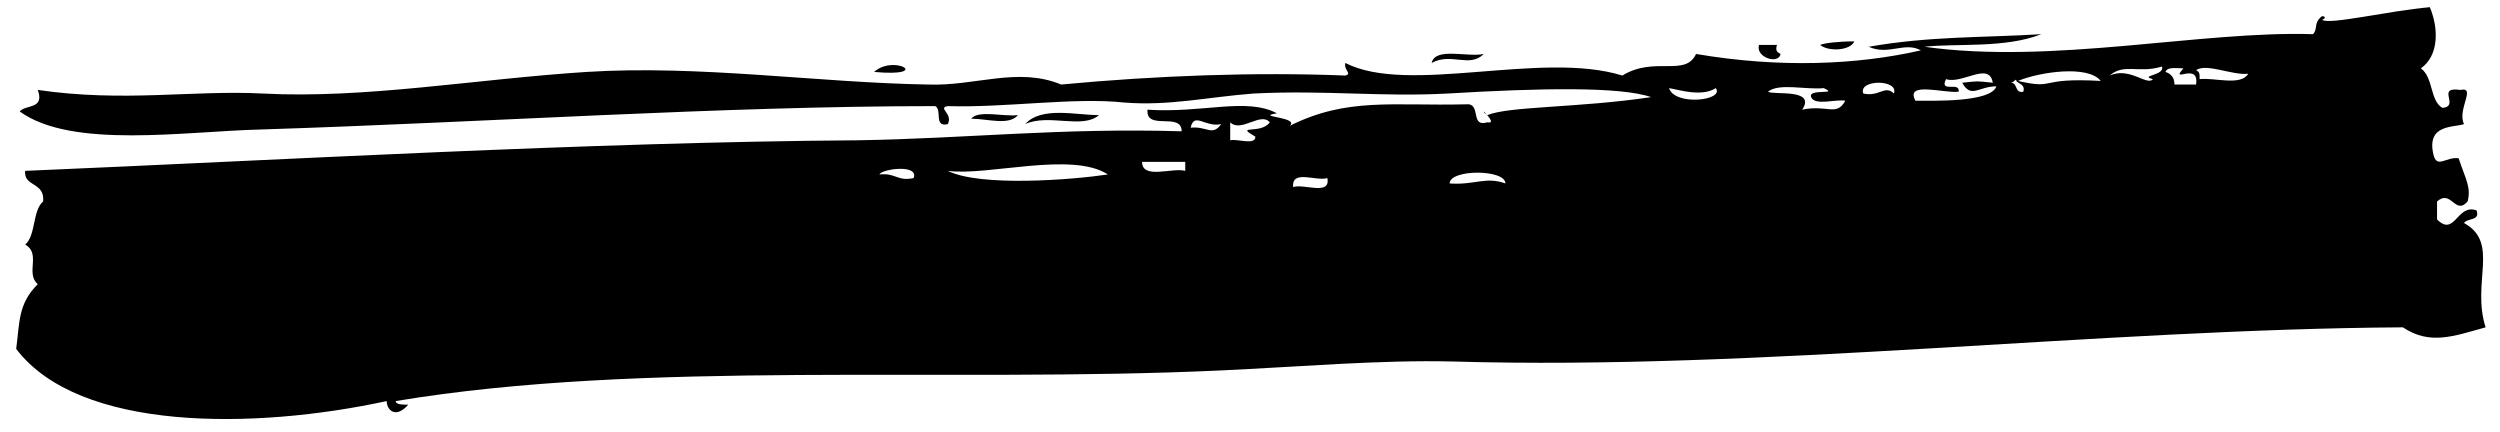 <?xml version="1.0" encoding="utf-8"?>
<!-- Generator: Adobe Illustrator 14.0.0, SVG Export Plug-In  -->
<!DOCTYPE svg PUBLIC "-//W3C//DTD SVG 1.1//EN" "http://www.w3.org/Graphics/SVG/1.1/DTD/svg11.dtd">
<svg version="1.1"
	 xmlns="http://www.w3.org/2000/svg" xmlns:xlink="http://www.w3.org/1999/xlink" xmlns:a="http://ns.adobe.com/AdobeSVGViewerExtensions/3.0/"
	 x="0px" y="0px" width="139px" height="24px" viewBox="20 15.1 139 24" enable-background="new 20 15.1 139 24"
	 xml:fpace="preserve">
<defs>
</defs>
<g id="strokeTL03_1_" display="none">
	<g display="inline">
		<path fill-rule="evenodd" clip-rule="evenodd" d="M455.5,29.3c0.3-1.1,2.8,0.1,3.1-1c-1.4,0.3-4-0.6-4.6,0.5
			C455,28.3,455,29,455.5,29.3z M591.9,29.6c-0.1,0-0.3,0.4,0.2,0.5c3.4,0.5,6.8-0.2,10.1-0.2c1,0.4,4.1,1.2,5.8-0.2
			c-1.1,0.5-2.2,0.2-3.1,0c-1.7-0.3-4.6,0.1-8.4,0c-3.9-0.1-11.2-0.8-11,0.2c-0.7-0.6-3.1-1.3-3.6,0
			C585.5,30.5,588.8,29.5,591.9,29.6z M332.2,30.3c1.2-0.1,1.6-0.1,2.4-1c-0.8,0.2-2.2-0.3-2.6,0.2
			C332.4,29.7,332.5,29.9,332.2,30.3z M452.2,29.8c0.2,0.4,2,0.4,2.2,0C454,29.5,453.1,30,452.2,29.8z M396.5,30.5
			c1.3,0.2,3.6-0.1,5.5,0C401.2,29.3,398.1,30,396.5,30.5z M436.1,30.3C439.5,30.7,437,29.4,436.1,30.3L436.1,30.3z M446.4,30.1
			c0.9,0.1,2.6,0.5,3.1-0.2C448.6,30,447,29.5,446.4,30.1z M484.6,30.1c1.1-0.2,1.7,0.6,2.2-0.2C486.2,29.9,484,29.6,484.6,30.1z
			 M512.2,30.3c4.2,0.1,1.6-0.3,0.5-0.5C512.7,30.1,512.2,30,512.2,30.3z M382.1,30.5c0.9,0.6,1.6-0.3,2.2,0.2
			C384.2,29.7,382.7,30.3,382.1,30.5z M388.8,30.1c-0.9,0.4-2.6,0-3.4,0.5C386.1,30.8,388.9,31.3,388.8,30.1z M406.8,30.5
			c1.8-0.2,4.2,0.3,5.5-0.2C410.9,29.8,408,29.9,406.8,30.5z M415.5,30.3c-0.2,0.4,3.1,0.4,3.4-0.2
			C417.3,30.2,416.6,29.9,415.5,30.3z M618.5,30.1c-1.1,0-2.4-0.1-2.9,0.5C616.8,30.5,618,31.1,618.5,30.1z M627.9,30.7
			c-1.1,0.2-2-0.8-2.2,0.1c-1.9-0.8-5.1-1.1-7-0.2C620.5,30.5,624.7,31.6,627.9,30.7z M285.4,30.3c-1,0.5-1.8-0.3-2.6,0.5
			C283.5,30.5,285.4,31.3,285.4,30.3z M630.5,31.3c-0.1-0.9-1.6-0.9-1.7,0C629.6,30.9,629.5,31.3,630.5,31.3z M637.9,31.5
			c-0.1,0-0.3,0-0.2-0.2c-0.2,0-0.3-0.2-0.5-0.2c0.3,0.5-5.2-1-4.8,0.5C633.4,30.9,636.1,32.4,637.9,31.5z M653.3,32
			c-5.6-0.2-10-0.9-15.6-0.7c3.6,1.2,7.6,0.7,11.3,1C650.4,32.3,652.2,33.2,653.3,32z M266.9,32.5c1,0.2,2.4-0.3,1.7-1
			c-0.5,0.9-1.3,0.1-2.2,0C266.1,32.3,267.2,31.7,266.9,32.5z M368.4,42.8c-1,0.4-1.3,0.4-2.2,0.5c-0.6,0.1,0.3,0.6,0.5,0.7
			C367.8,42.3,368.3,44.8,368.4,42.8z M355.2,31.9c-0.1-0.1-0.4-0.1-0.7-0.1C354.7,31.8,354.9,31.8,355.2,31.9z M700.3,50.2
			c-0.5-0.8-0.5,0.7-0.7,0c0.5-1.9,1-3.3,0.7-5.5c0.6-0.1,0.8-0.6,1.4-0.7c-0.9-1.6-0.4-2.9-1.9-4.3c1.1-0.8-0.7-1.4,0.2-2.6
			c-1-0.2-1.9-0.5-2.6-1c1.1,0.2,1.3-0.4,1.4-1.2c-1.3-0.8-2.6,0.1-4.1,0.2c-4.4,0.3-12.5-1.5-19.2-1.9c-3.8-0.2-7.4-0.1-10.6-0.2
			c-3.1-0.2-8.7-2.1-12-0.2c15.7,0.5,27.5,1.4,41.8,3.6c-0.6,0.4-0.3,0.4,0,1c-26.9-1.9-59.2-4.3-88.6-4.8c0.7,0,1.5,0.2,1,0.7
			c-1,0.3-1.1,0.2-1.2-1c-3.5-0.2-4.4,0.2-7.4-0.2c-0.1,1,1.4,0.4,1.2,1.4c-0.7-0.2-2.1,0.3-2.4-0.2c0.8-0.4,1.3,0.3,1.9-0.2
			c-0.4-0.3-1.2,0.2-1.7-0.5c0.4,0.1,0.6-0.3,0.2-0.5c-4.8-0.1-10.4,0.2-14.9-0.2c-0.3,0.2-0.1,0.9-0.7,0.7c0.2-0.8-3.5-0.8-3.8,0
			c-0.4-0.1,0-0.3,0-0.7c-0.9,0.5-1.5-0.1-2.6,0c0,0.4-0.5,1.3-1.9,1c-0.5-1.6-4.7-0.9-6.2-0.7c0.8,0,2,0.8,1.7,1.2
			c-0.8-0.4-2.2,0.3-3.1-0.2c0.5-0.1,0.5-0.4,0.2-0.7c0.3,0.2,1.1,0.9,1.4,0.2c-0.5-0.3-1,0.1-0.5-0.7c-11.1,0.4-16.8-0.9-24.5,0.5
			c-0.8-1.1-5.4-0.7-7.3-0.5c0.5,0,1,0.4,0.5,0.5c-1.3,0-2.1-1-3.4-1.2c-1.4-0.2-3.1,1.2-4.8,0c0.1,1.3-2.1,0.1-1.9,1.4
			c1,0.3,1.9-0.7,2.2,0.2h-2.9c0.5-0.6,0.5-0.6,0-1.2c-3.5,0-4.8-1.2-7.2,0.5c1-1.6-5,0.1-3.1-1.2c-4.3,1.2-6.8-0.6-10.3,0.5
			c-1.5-0.7-5.5,0.4-7.4-0.2c-0.7,0.6-2.3-0.4-3.6,0c0.3,0,0.6,0.1,0.2,0.2c-4.2-0.3-6.9,0.5-10.1-0.7c-2.2,1.5-4.8,0.1-6.5,0.5
			c0-0.3,0.4-0.2,0.5-0.5c-1.2,0.4-1.8-0.1-2.4,0.7c-0.6,0-0.3-1-1.2-0.7c-2.6,0.8-6.6,0.7-9.6,0.2c0.3,0,0.7,0,0.7-0.2
			c-0.6,0.1-1.7-0.3-1.9,0.2c0.4,0,0.9-0.1,1,0.2c-1.8,1-2.4-1.1-4.1,0c0.8-0.7-1.2-0.6-1.7-0.5c-3.5,0.9-7.5,0.6-10.1,0.5
			c0-0.4,0.7-0.1,0.7-0.5c-3.1-0.2-4,0.7-6,0.7c-0.1-0.3,0.9-0.6,0.2-0.7c-0.1,0.5-0.6,0.5-1,0.7c0.6-1.1-0.8-0.6-0.5,0
			c-0.6-0.1-0.8-0.6-1.4-0.7c-0.2,1.4-1,0.3-1.7,0.2c-1.2,1.5-7.3-0.5-6,0.5c-2.4,0.2-3.6,0-4.6-0.2c1,0.7-3.2,0.6-3.6-0.2
			c0.1,0.5-0.1,0.9-0.5,1c-2.3-0.6-3.8-0.6-5.8-0.2c0-0.3,0.4-0.2,0.5-0.5c-1,0.6-2.9-0.1-4.3,0.2c0.4,0,0.6,0.2,0.7,0.5
			c-3-1.4-5.8,0.6-9.1-0.5c-4.6,0.9-12.5,0.3-18.2,0.5c-0.7,0,0.6-0.7-0.5-0.5c-0.5,0.1-1.6-0.3-1.7,0.2c0.5,0.2,1.9-0.4,1.7,0.5
			c-0.7-0.9-3.6,0.7-2.6-0.7c-4.6,1.3-10,0.3-12.7,0.7c0-0.3,0.3-0.3,0.2-0.7c-1,1-4.6-0.1-3.8,0.7c-2.4-0.7-4.7,0.8-6-0.5
			c-3.8,0.2-5.5,0.7-7.5,0.4c0,0,0.1,0.1,0.1,0.1c-2.9,0.1-4.3-0.2-6.2,0.2c0-0.3,0.4-0.5,0-0.7c-1.9,0.9-6.1,0-6.7,0
			c-1.4-0.1-4,1.3-6.7,0c-1,0.1-0.1,0.7-1,0.7c-1.1,0.3-0.6-1-1.7-0.7c-3.6,0.9-10.3,0.4-16.5,0.2c0.2,0,0.4,0.1,0.1,0.2
			c-4.3-0.4-10.5,0.4-14.4-0.4c0.2,0.1,0.3,0.2,0.2,0.4c-2.8-0.2-6.9-0.4-9.6,0.2c0.5,0.4-0.3,0.7-0.2,1c-0.7-0.2,0.1-1,0-1.4
			c-2.9-0.2-7.4,0.7-9.4-0.5c-2.6,1.2-8.8,0.1-13,0.5c0.4,0.9-0.6,0.5-0.7,1c1,0.2,2.6-0.3,3.1,0.2c-2.5,0.2-3.7,0.1-6,0
			c-0.8-1.8-3.4-1-4.3-2.2c1.9-0.2,5.2-0.2,5.5-1.2c-1.5-0.6-5.1,0.1-7-0.7c0.6-0.1,2.9,0.2,2.4-0.2c-5.2-0.4-13.2-1.3-17.5,0
			c0.6,0.2,2.1-0.5,1.9,0.5c-2.2-0.1-5.6,0.7-7.7,0.2c-0.7,0,0.6,0.7-0.5,0.5c-1.3-0.1-2.4,0-3.4,0.2c-1.5-0.2-3.1,0.3-0.7,0.2
			c3.5,0.3,8.3-0.6,11,0.5h-9.1c-0.4,0.1,0.1,0.4-0.2,0.5c-9.5-0.2-18.8,0.4-26.4,0c-3.7,0.4-13.9-0.6-18.2,0
			c-0.7-0.4-0.7-0.2-1.4-0.5c-6.2,0.6-14.7,0.5-22.6,1c-6.1,0.4-12.5,0-18.7,0.2c-42,1.7-88.9,3.2-133.9,5.3
			C10.8,37.5,5.7,37.3,1,38.5c-0.1,0.2,0,0.5-0.2,0.5c0.5,2.5-0.1,3.3,0.7,5c-0.7,0.7-0.7,1.3-1.4,1.7c-0.2,1.1,1.4,2.8,0.7,4.3
			c0.3,0.6,1,0.9,1.2,1.7c9.4,1.6,18.9-0.5,28.6-0.5c13.3,0,26.8-1.1,40.3-1.7c12-0.5,24.1-1.4,36-1.2c14.7,0.2,30.7-1.4,45.1-1.9
			c1.5-0.1,3.5-0.2,5.3-0.2c0.4,0,0.8,0.5,1.2,0.5c1.1-0.1,1.9-0.6,2.9-0.5c5.7,0.5,13.6-0.8,21.1-0.5c5.3,0.2,11.1,0,16.3,0
			c4.4,0,8.2,0.6,12,0.5c8.3-0.2,17.6-0.2,26.6-0.2c6.6,0,13.4-0.3,19.7,0c8.7,0.4,17,0.4,25,0.5c4.3,0.1,7.6,0.1,10.8,0.2
			c0.5-0.1,0.7-0.6,1.4-0.5c-0.1,0.3-0.4,0.5,0.2,0.5c24.4-0.2,39.8,0.4,57.4-0.2c1.9,1.1,4.5-0.4,7.2,0c0,0.2-0.2,0.3-0.2,0.5
			c6.2-0.1,16.9-0.6,24.2-0.2c0.6,0.1,0.3-0.7,0.7-0.7c0.6,0.4-0.5,0.8,0.5,0.7c2,0,5.3-0.1,6.2,0c3.2,0.4,7.6-0.5,9.8-0.7
			c0.5-0.1,0.6,0.3,1,0.7c1-1.6,1.7-0.2,2.2,0c0.1,0,3.5,0.1,5.3-0.2c0.5-0.1,1.1-0.7,1.7-0.7c1.9,0,3.4,1.6,5,0.2
			c0.3,0.5,0,0.2,0.5,0.5c13-0.1,26.8-0.7,41.8-0.7c17.9,0,30.9,1,47.8-0.2c-0.1,0.6,3,0.7,4.6,0.5c3.1-0.5,11.5,1.5,15.4-0.2
			c0.9,1.5,3.1,0.1,4.8,0.7c0.4,0,0.1-0.7,0.5-0.7c-0.2,1.1,0.4,0.3,0.5,0.7c4.8-0.1,11,0.2,15.6-0.2c-0.1,0-0.2,0.1-0.2,0.2
			c12.4,0.3,25.8,0.4,37.7-0.2c5.1,1.5,11.5,0.5,16.8,0.5c5.9,0,13,1.4,19,0.5c25,2.9,53.7,1.8,77.5,6.5c0.8,0.1,0.6-0.6,1.2-0.7
			c0.2,0.4,0.8,0.5,1.4,0.5C700.9,52.2,700,51.1,700.3,50.2z M156.7,32.9c-0.4,0.8-1.3,0.1-2.2,0.5
			C154.5,32.4,156.1,33.1,156.7,32.9z M140.4,33.4c0.7-0.3,1.2,0.7,1.4,0C143,33.9,140,34.4,140.4,33.4z M147.6,33.7
			c0.1-0.3,0.5-0.2,0.5-0.5h2.2C149.7,33.6,148.3,33.3,147.6,33.7z M150.7,33.4c-0.6-0.4,1.6-0.1,1.9-0.5
			C152.8,33.9,151.3,33.2,150.7,33.4z M156,37.3c-0.9,0-2.3,0-3.1,0C153,36.5,160.1,37,156,37.3z M159.4,44c-0.4-0.1-0.6-0.4-1-0.5
			c0.1-0.3,0.5-0.2,0.5-0.5c0.2,0.1,0.4,0.3,0.7,0.2C159.5,43.4,159.4,43.6,159.4,44z M157.5,32.7c0.4,0.5,2.2-0.2,2.2,0.7
			C159,33.1,157.5,33.6,157.5,32.7z M161.5,33.2c0.6-0.7,2.8,0.2,3.4-0.5c0.5,0.1,1.4-0.3,1.2,0.5C165.1,33,163.2,33.3,161.5,33.2z
			 M163.7,37c0.3-0.5,1.7-0.1,2.4-0.2C165.8,37.3,164.4,36.9,163.7,37z M164.9,40.4c0.5-0.3,1,0,1.9-0.2
			C166.8,40.9,165.3,40.7,164.9,40.4z M174.3,43.5c-0.3-0.1-0.2-0.5-0.5-0.5c0.4-1.1,1.3,0.2,2.2,0
			C175.7,43.9,174.8,42.8,174.3,43.5z M175.7,32.5c0.6-0.5,2-0.2,2.6,0C178.1,32.9,175.2,32.8,175.7,32.5z M179.1,32.2
			c1.1,0.1,1.2,0.2,2.2,0C181.4,33,178.9,33,179.1,32.2z M183.1,36.3h1.7c-1.5,0.4-3.4,0.6-5,0.2C180.4,36,182.1,36.4,183.1,36.3z
			 M181.7,40.1c0.5-0.2,2.3-1.1,2.4,0H181.7z M184.6,43.7c-0.8-0.6-1.2-0.3-1.7-1.2C184.1,42.1,185.1,42.7,184.6,43.7z M184.8,43
			v-0.7c1.2,0.3,1.8,0,3.4,0.2C187.4,43.5,185.6,42.8,184.8,43z M186,39.9c0.3-0.5,1.7-0.1,2.4-0.2C187.9,40.2,186.8,40.2,186,39.9z
			 M187.5,36.5c-0.7-0.9,1.3,0.2,1.7-0.5C190,37.1,187.4,36.1,187.5,36.5z M192.7,36.1c0.8-0.1,1.3,0.1,1.9,0.2
			C194.5,36.6,192.5,36.9,192.7,36.1z M193.2,42.5c0.6-0.5,1.1,0.2,1.9-0.2C194.8,43.8,193.9,43.3,193.2,42.5z M251.1,36.8
			c-0.8-0.4-1.5,0-2.9-0.2C248.6,36.2,251.1,35.9,251.1,36.8z M248.9,39.9c0.1-0.4-0.2-0.5-0.5-0.5c0.6-0.4,0.9,0,1.9-0.2
			c-0.6,0.5-1.9,1.3-2.9,0.7C247.8,39.2,248.3,40.2,248.9,39.9z M216.3,32.5c-0.2,0.4-0.8,0.5-1.4,0.5
			C214.6,32.1,215.8,32.6,216.3,32.5z M214.6,32.9c-0.9,0.2-1.1-0.3-1.9-0.2C212.8,32.4,214.8,32.1,214.6,32.9z M198,36.5
			c0.7-0.9,1.6-0.1,2.9-0.2C200.4,36.8,198.9,36.4,198,36.5z M204.5,38c1.3-0.8,2.4-0.6,3.4-0.2C207.2,38.3,205.5,37.8,204.5,38z
			 M202.6,36.8c1.7-1.3,3-0.4,5.8-0.7C206.9,37.4,204.1,36.4,202.6,36.8z M198.7,32.7c3.9-1.1,7.7,0.1,11.3-0.2
			C206.4,33,202.3,32.6,198.7,32.7z M210.3,43.3c0.3-0.3,0.2-0.5-0.2-0.5c0.6-1,2.5,0.2,3.8,0C213.3,43.6,211.5,43.1,210.3,43.3z
			 M213.9,40.1c0.2-0.4,2.2-0.4,2.9-0.2C216.3,40.4,214.7,40,213.9,40.1z M212.9,36.5c1.9-0.5,4-0.2,5.8,0
			C216.3,36.8,215.6,36.8,212.9,36.5z M217.5,32.2c0.4,0.4,1.4,0.2,2.2,0.2C219.4,33,217.3,33.4,217.5,32.2z M219.9,32.7
			c0-0.6,0.8-0.5,1.4-0.5C221.5,33.1,220.4,32.5,219.9,32.7z M221.5,43c0.1-0.3,0.5-0.2,0.5-0.5c1-0.1,1,0.8,2.2,0.5
			C223.3,44.2,222.6,42.8,221.5,43z M221.8,39.9c0-0.9,1.5-0.3,1.9-0.7C223.7,39.9,222.4,40.5,221.8,39.9z M220.8,36.5
			c-1.1-0.6,3,0.2,3.4-0.5c0.6-0.1,0.9,0,1.2,0.2C224.3,36.8,222.3,36.4,220.8,36.5z M227.5,43.3c-1.1-0.3-1.5,0.4-1.7-0.7
			c0.7,0.3,1.2,0.3,1.9,0C227.7,42.7,227.5,42.9,227.5,43.3z M233.8,44.9c-0.7-0.2,0.2-0.5,0-1c0.6,0.2,0.5,0.1,1.4,0.2
			C235.3,45,233.9,44.3,233.8,44.9z M230.4,42.8c2.8-0.1,5.9-0.7,8.4,0.2C236.4,43.4,232.9,43.8,230.4,42.8z M241.2,36.1
			c0,0.2,0.3,0.2,0.5,0.2C241,36.6,236.6,36.5,241.2,36.1z M247.9,43.5c-0.2,1.1,0.6-0.3,0.7,0.5c0,1.3-0.9,0.2-1.9,0.5
			c-0.1-0.5,0.3-0.5,0.7-0.5c0-0.2-0.2-0.2-0.2-0.5c-0.4,0-1.2-0.2-1.9-0.5c3.7-0.7,6.5,0.4,10.1-0.2
			C254.9,44,250.7,43.3,247.9,43.5z M255.1,44.7c0.7-0.5,1.3-0.4,2.2-0.2C257,45,255.8,44.5,255.1,44.7z M255.6,43.5
			c0.4-0.6,2.6-1.1,2.6,0C257.8,43.8,256.7,43.3,255.6,43.5z M266.4,43c0.6,0,0.7,0.4,1.4,0.2C268,44.2,266.2,43.7,266.4,43z
			 M267.6,37c0.9-0.9,3.8-0.4,4.8-0.5C271.2,37,269.4,37,267.6,37z M335.5,39.7c0.4-0.4,1.1-0.4,1.7-0.5
			C337.5,40.4,336,39.7,335.5,39.7z M336.3,36.8c0.1,0.9-1.3,0.3-1.9,0.5C334.7,36.8,335.4,36.7,336.3,36.8z M335.1,33.2
			c-0.7,0.3-1.7,0.2-2.4,0C333.4,32.8,334.7,32.6,335.1,33.2z M317.1,38.5c-0.8,0.1-1.1-0.2-1.7-0.2
			C315.4,37.9,317.4,37.7,317.1,38.5z M315.1,36.5c-0.2,0.4-1,0.3-1.4,0.5C313.8,36.1,314.6,36.3,315.1,36.5z M314.4,34.9
			c-0.1,0.8-1.2,0.4-1.7,0.2C312.8,34.6,313.9,35,314.4,34.9z M313.2,33.2c-0.6,0-1.2,0-1.4-0.2C311.8,32.6,313.6,32.4,313.2,33.2z
			 M304.6,36.3c0,0.2-0.2,0.2-0.2,0.5h1c-0.4,0.5-2.2,0.3-2.2-0.5H304.6z M303.9,39.2c0.2,0.8-0.8,0.9-1.2,0.5
			C302.7,39.1,303.3,39.1,303.9,39.2z M295.5,32.7C294.1,33.9,293,32.7,295.5,32.7L295.5,32.7z M280.8,33.2
			c-1.9-0.2-4.5,0.1-6.2-0.2C276,32.4,279.4,32.3,280.8,33.2z M275.3,44c0-0.4-0.2-0.8-0.5-1c0.4-0.9,1.7,0.5,1.9-0.2
			c0.3,0.2,0.4,0.5,0.5,1C276.3,43.5,276.1,44,275.3,44z M275.8,37c-0.1-1,1.5-0.3,2.2-0.5C278,37.5,276.4,36.8,275.8,37z
			 M278.2,43.3c0.2-0.6,1.1-0.5,1.9-0.5C280.2,43.7,278.8,43.1,278.2,43.3z M279.9,40.1c0,0.2-0.1,0.2-0.2,0.2h-0.5
			c0.7-0.5-0.2-1.3,1.2-1.2C280.4,39.6,279.2,39.9,279.9,40.1z M279.4,36.5c0.5,0.4,0.5-0.2,1,0.2C283.5,36.5,279.6,37.8,279.4,36.5
			z M282.3,36.5c1.3,0.4,1.9,0,3.4,0.2C285.4,37.3,282.7,37.3,282.3,36.5z M286.1,38c0.1,0.9-1.3,0.3-1.9,0.5
			C284,37.5,285.5,38.2,286.1,38z M282.7,40.6c0.7-0.4,2.9-0.3,3.6,0C285.1,41,283.9,40.7,282.7,40.6z M281.5,33.2
			c0.6-0.8,5.3-0.7,6,0C285.6,33.1,283.8,33.1,281.5,33.2z M290.2,32.9c0.7-0.2,2-1.5,1.9,0.2C291.4,33.1,290.5,33.3,290.2,32.9z
			 M291.6,38.2c0.1-0.3,2-0.6,1.7,0.2C292.7,38.4,291.9,38.5,291.6,38.2z M293.3,40.9c-1.1-0.6,2.2-0.9,1.9,0
			C294.5,41.1,293.4,40.5,293.3,40.9z M294.7,44.7c0.2-0.2,0.3-0.5,0.2-1c0.8-0.3,0.8,0.1,1.7-0.2c-0.5-0.8-1.8,0-2.9,0
			c0.2-0.6,1.3-0.2,1-1.2c1.4,0.7,1.2,0,2.9,0c0.1,0.4-0.2,0.4-0.2,0.7c0.4-0.1,0.5,0.2,0.5,0.5C296.7,42.9,296.5,45.1,294.7,44.7z
			 M297.6,44.2c-0.1-0.8,0.7-0.5,0.5-1.4c0.3,0.8,2,0,1.9,1.2C299.1,44.1,298.3,44.5,297.6,44.2z M302.7,42.5c-0.7,0.2,0.2,0.5,0,1
			c-0.3,0-0.7,0-0.7,0.2c-0.9-0.7,0.3-0.6-0.2-1.4c1.3-0.3,1.4,0.5,2.4,0.5c0.1-0.6-1.1,0.1-0.7-0.7c2.2,0.3,3.4,1.2,5,0.5
			C307.5,43.8,303.5,43.3,302.7,42.5z M309.1,43.7c0-0.3,0.4-0.2,0.7-0.2c0-0.3,0-0.7-0.2-0.7c1.6-0.7,3.4,0.6,4.6,0.5
			C313.1,44,310.9,43.6,309.1,43.7z M317.5,43.5c0.4-0.8-0.1,0-0.5-0.5c-0.7,0.2,0.6,0.4,0.2,1c-1-0.2-1.9-0.5-2.6-1
			c1.2-0.5,2.3-0.6,4.3-0.2C319,43.5,318.1,43.4,317.5,43.5z M316.3,40.9c1.1-1.1,2.6-0.5,4.3-0.2C319.9,41,318,40.8,316.3,40.9z
			 M324,32.9c-0.5,0.3-1.6,0.2-2.2,0C321.9,32.8,323.4,32.5,324,32.9z M323.1,43.5c-0.3,0-0.7,0-0.7,0.2c-0.3,0.1,0-1.1,0.2-1.2
			C323.3,42.3,323,43.1,323.1,43.5z M323.5,40.9c-0.2-0.9,1.1-0.3,1.7-0.5C325.2,41.1,324.2,40.8,323.5,40.9z M327.9,43
			c-0.7,0.2-0.9-0.2-1.4-0.2C326.4,42.4,328.2,42.2,327.9,43z M331.2,40.9c1-0.4,2.1-0.6,4.1-0.5C334.4,41.3,332.6,40.9,331.2,40.9z
			 M333.6,43.3c0-0.7,1.4-0.8,1.7-0.5C335.3,43.5,334.3,43.2,333.6,43.3z M334.8,44c0.1-0.3,0.4-0.4,0.5-0.7c0.9,0.3-0.3,0.9,1,0.5
			c0,0.3,0.1,0.4,0.2,0.5C336.3,44.7,335.2,44.1,334.8,44z M337,40.9c-0.8,0.1-0.6,0.1-1.4,0.2C336.3,40.2,338.9,40.5,337,40.9z
			 M340.6,33.4c-0.7-0.3-0.9,0.1-1.9,0C338.7,33,340.7,32.5,340.6,33.4z M338.7,44c0-0.4,0.8-0.1,1-0.5c-0.3-0.4-1.4-0.3-0.7-1
			c0.2,0,0.2,0.3,0.2,0.5c0.5-0.1,0.7-0.6,1.4-0.5c0.2,0.6-0.5,0.5-0.7,0.7c0.1,0.4,0.8,0.2,0.5,1c0.4,0,0.5-0.3,1-0.2
			C340.8,45.4,339.9,43.4,338.7,44z M339.1,40.6c2-0.4,4.5-0.3,6.7,0C344.1,41.1,340.2,40.9,339.1,40.6z M343.2,33.4
			c0.2-1,2.2-0.2,3.1-0.5C345.6,33.7,344.2,33,343.2,33.4z M370.6,32.9c-0.3,0.5-1.7,0.1-2.4,0.2C368.9,32.6,369.8,32.8,370.6,32.9z
			 M356.2,32.9c-0.7,0.6-0.9,0.3-1.9,0.5C354.3,32.7,355.5,33,356.2,32.9z M355.7,37c-0.1,0.3-2.2,0.6-1.9-0.2
			C354.7,36.6,354.9,37.1,355.7,37z M348.5,42.5c1.1,0.5-0.3,1-1,0.5C347.4,42.4,348.7,43.2,348.5,42.5z M348.3,43.7
			c0.8,0.4,1.1-0.7,2.2,0C350,44.1,348.7,44.8,348.3,43.7z M349.2,43.3c0.5-1,1.5-0.4,2.6-0.5C351.5,43.8,349.8,42.8,349.2,43.3z
			 M350.4,38c-0.6-0.4,1.5-0.7,1.4,0.2C350.8,38.6,351,37.4,350.4,38z M356.2,44.2c1.6-1,2.8-0.2,4.1-0.2
			C359.4,44.6,357.6,44.2,356.2,44.2z M360,43.5c-0.3,0-0.1-0.2,0-0.2c-0.7,0.2-1.2-0.2-2.6-0.2c0.9-1.1,1.5-0.4,3.1-0.5
			C360.7,43.2,360,43,360,43.5z M352.8,40.4c-0.1-0.3,0.7-0.8,0.7-0.2c0.3,0,0.2-0.4,0.2-0.7h1.4c0,0.4-0.8,0.1-1,0.5
			c1.5,0.3,2.1,1,3.4,0c0-0.2-0.3-0.2-0.5-0.2c0.2-0.9,0.8,0,1.7-0.2c0.5,0.4-0.3,0.7,0.5,1c0.5,0.1,0.4-1.1-0.2-0.7
			c0.6-0.6,1.4,1.1,2.6,1.2C358.6,41.1,355.6,40.9,352.8,40.4z M361.9,33.2c0.6-0.6,2.2-0.1,3.1-0.2
			C366.9,33.2,362.1,33.4,361.9,33.2z M366.7,44c-0.3,0.6-1.2-0.3-1-1c-1,0.1-0.7,0.1-1.7,0c2.1-0.9,4.2-0.5,6.7-0.7
			c0.2,0.8,0,1.1,0.2,2.2C369.2,43.9,368.5,44.7,366.7,44z M368.7,41.1c-0.4-0.8,1.2-0.7,0.5-1c0.4-0.5,1.6-0.2,1.9-0.7
			C371.4,40.1,369.6,40.8,368.7,41.1z M372.3,44.2c0.9-0.6,1.5-0.2,2.9-0.2C374.6,44.7,373.3,44.2,372.3,44.2z M373.5,39.4
			c0.3-0.5,1.7-0.1,2.4-0.2C375.5,39.7,374.2,39.3,373.5,39.4z M376.8,33.2c-0.6,0-1.4,0.1-1.7-0.2
			C375.2,32.6,377.1,32.4,376.8,33.2z M382.8,40.9h-2.4C380.6,40.2,383.1,39.8,382.8,40.9z M377.1,33.2c0.8-0.9,2.7,0.1,3.8-0.5
			C380.4,33.7,378.3,33,377.1,33.2z M383.5,44.7c-1.5-1.1-3.6-0.2-4.8-0.7c-0.5,0,0.3-0.6,0-1.2c1.2,0,2.5-0.9,3.1,0
			c-0.1,0.3-0.4,0.4-0.5,0.7c-0.7-0.2-1-0.7-2.2-0.5c1.6,1.3,3,0.5,5.5,0.7C384.9,44.6,383.3,43.7,383.5,44.7z M387.6,40.4h1.2
			c0.2,0.8-0.7,0.4-1.2,0.5V40.4z M388.6,44.2c-0.7-0.2-2-0.4-3.1,0c0.1-0.6,0.8-0.7,0.5-1.7c1.3-0.2,1.1,1.2,2.6,0.7V44.2z
			 M388.1,42.8v-0.5h1.2C389.5,43.1,388.6,42.7,388.1,42.8z M388.1,38v-0.5h1.2C389.5,38.3,388.6,37.9,388.1,38z M391,32.7h1.4
			c0.2,0.9-0.9,0.3-1.4,0.5V32.7z M393.4,44c-1-0.7-0.6-0.7-2.4-0.2c0-0.2-0.3-0.2-0.5-0.2c0.7-0.7,0.9,0,1.9-0.5
			c-0.2-0.2-0.6-0.2-0.5-0.7c1.2-0.4,0.8,0.8,1.7,0.7C393.4,43.2,393.4,43.6,393.4,44z M394.3,40.6c-0.4-0.8-0.5-0.7-1.4-0.5
			c0,0.3,0.4,0.2,0.7,0.2c0.4,0.2-2,0.6-2.2,0.2c0.1-0.5,1.1-0.1,1.2-0.5c0-0.2-0.3-0.2-0.5-0.2c0.1-0.2,0.7-0.4,0.2-0.5
			c0.2-0.7,0.6,0.3,1,0.2c0-0.3-0.1-0.4-0.2-0.5C394.3,38.3,394.8,40,394.3,40.6z M395.5,40.9c-0.1-0.2-0.2-0.4-0.5-0.5
			c-0.1,0.4-0.2,0-0.2-0.2c1.3,0.4,2.6,0.1,4.3,0.2C398.4,41.1,397,40.5,395.5,40.9z M399.6,36.5c-0.4-0.1-1.2,0.2-1-0.5
			c0.4,0,0.5-0.3,1-0.2V36.5z M397.9,32.9c-0.9,0.1-1.2,0.4-1.9,0c0.1-0.3,1.6-0.5,1.4-0.2h3.1C400.2,33.2,398.8,32.8,397.9,32.9z
			 M440.7,32c0.7,0,0.7,0.3,1.7,0.2c0,0.1-2.2,0.4-3.1,0.2C438.7,32.3,440.3,32,440.7,32z M438.5,32.2c-1,0.4-2.5,0.3-3.4,0.2
			C436.1,32.1,437.6,31.8,438.5,32.2z M429.6,34.9c0.1,1.1,1.1,1.1,1.4,1.9c-1-0.2-1.9,0.6-2.6,0c0.2-0.9,0.8,0,1.7-0.2
			c0.4-0.9-1.1,0-0.7-1c0.2,0,0.2-0.1,0.2-0.2c-0.3,0-0.7,0-0.7-0.2C426.1,35.4,427.4,34.5,429.6,34.9z M416.4,32.5
			c-0.9,0.3-2.6,1-3.4,0C414.2,32.8,414.9,32.3,416.4,32.5z M405.4,32.5c0,0.8-2.9,0.8-2.9,0C403.9,32.7,404.2,32.5,405.4,32.5z
			 M401.5,36.1c1.1,0.7,1.5-0.3,2.6-0.2c0,0.3-0.8,0.9-0.2,1C403.6,37,401.4,37,401.5,36.1z M404.4,42.5c-0.3,0.9,0.7,0.5,0.5,1.2
			c-1.4-0.7-2,0-3.1-0.2c1.8-0.5,1.9-1.2,3.8-1.4C405.6,42.6,405,42.6,404.4,42.5z M401.8,40.6c0.5-0.4,1.7-0.2,2.4-0.5
			c-0.2-0.2-0.4-0.4-0.7-0.5c0.8-0.8,1.2,0.9,2.2,0.7C404.5,40.6,403,40.8,401.8,40.6z M407.3,42.1c0.6-0.1,0.9,0,1.2,0.2
			C408.3,42.8,407.3,42.9,407.3,42.1z M405.6,32.7c2.3-0.2,5-0.8,6.5,0.2C409.9,32.9,407.4,33.1,405.6,32.7z M413.5,43.7
			c-0.5,0.1-1.7-0.4-1.4,0.5c-0.3-0.8-0.3-1.4-0.7-1.7c0.3,0,0.4-0.1,0.5-0.2c0.4,0.2-0.1,0.4,0.2,1c1.4,0.2,0.7-1,1.4-1V43.7z
			 M413.8,36.3c0.7,0.5,0.9,0.8,1.9,0.5c-0.2,0.8,0.8,0.3,1,0.7C415.7,38,413.8,37.4,413.8,36.3z M416.9,40.4
			c0.6-0.5,1.1-0.3,1.9-0.2C418.4,40.6,417.6,40.7,416.9,40.4z M418.8,43.3c0.1-0.5,0-0.8-0.5-0.7c0.7-1.4,0.8,0.8,2.2,0.2
			C420.2,43.1,419.6,43.3,418.8,43.3z M416.9,32.7c4.8-0.8,7-0.4,11.5-0.2C424.6,33,420.6,32.6,416.9,32.7z M424.8,41.8
			c0.2,0.5,2.3-0.7,2.4,0.5C426.9,41.6,425,43.1,424.8,41.8z M426.7,39.9c1.1,0,1.7,0,3.6-0.2C429.7,40.4,427.3,41.1,426.7,39.9z
			 M428.2,42.1c0.1-1.2,1.2,0.1,1.9-0.2c0.9,0.3-1.8,0.3-0.7,0.7C429.2,42.9,428.5,41.8,428.2,42.1z M429.6,43.3
			c-0.1-0.5,0.2-0.6,0.2-1c0.5-0.1,0.5,0.3,0.5,0.7c0.5,0,0.8-0.2,0.7-0.7c0.4,0.2,0.8,0.4,0.7,1H429.6z M431.5,39.4
			c-0.3,0-0.2,0.4-0.2,0.7h-0.7c0-0.2,0.3-0.2,0.5-0.2c-0.6-0.2-0.3-1.1-1-1.2c-0.2-0.6,1.4-0.1,0.5,0c0.2,0.4,0.6,0.5,1.2,0.5
			C432.2,39.3,431.8,39.4,431.5,39.4z M430.1,32.5c1.2-0.5,1.9,0,3.4-0.2C432.9,32.9,431.5,32.6,430.1,32.5z M437.8,42.3
			c-0.7-0.8,0.8-0.7,1.2-0.5C439.1,43.2,437.9,41.8,437.8,42.3z M439,36.8c-2.4-0.1-2.6,0.2-4.6,0.5c0-0.8,0.9-0.8,0.5-1
			c1.7-0.8,2.7,0.5,4.6-0.7C439.8,36.5,438.8,36,439,36.8z M439.2,38.7c0-0.5,0.6-0.5,1.2-0.5c-0.2,0.9,0.7,0.3,1,1.2
			C440.3,39.5,440.4,38.5,439.2,38.7z M443.8,43c-0.2,0.3-0.6-0.1-1.2,0.2c-0.3-0.8,0.4-0.6,0.5-1c-0.5-0.6-1.2,0.4-0.7,1
			c-0.9-0.3-1.2-0.6-2.2-1.2c0.5-0.8,2.4-0.3,3.6-0.5C444,42.4,442.7,42.6,443.8,43z M442.6,32.5c0.3-0.7,1.3-0.5,1.9-0.2
			C444.3,32.8,443.2,32.3,442.6,32.5z M446.4,43.3c-0.7-0.3-1.4-0.5-1.4-1.4c1.8,0.3,1.4,0.2,2.9,0.2
			C447.5,42.6,446.8,42.7,446.4,43.3z M445,33.9v-0.5c0.6,0.2,1.1,0.3,1.2,1c-0.8,0.5-0.8-0.9-1-0.2C445,34.2,445,34,445,33.9z
			 M450.3,40.4C447.4,40.5,448.3,38.6,450.3,40.4L450.3,40.4z M450,41.8c0.3-0.5,1.5-0.1,2.2-0.2c-0.3,1,0.4,0.8,0.7,1.2
			C452.3,44,450.8,42.5,450,41.8z M444.7,32c4.3,0.4,7.1-0.1,11.8,0C453.8,32.7,447.9,32.8,444.7,32z M467.3,32
			c-0.3,0.9-3.1,0.5-3.8,0.2C464.8,31.6,465.8,32.3,467.3,32z M458.4,32c1-0.1,0.9,0.3,1.7,0C460.4,32.7,458.1,32.7,458.4,32z
			 M461.8,40.4c-1.3-0.1-1.9,0-2.6-0.2C459.6,39.2,461.4,39.3,461.8,40.4z M464.9,43c-1-0.5-2.2,0.2-4.1,0c0.6-0.1,1.1-1-0.5-0.5
			c-0.2-1.8,2.5-0.5,4.3-0.7C464,42.4,465.2,42.1,464.9,43z M464.9,36.3c0.4,0.1,1.4-0.3,1.4,0.2C466.5,37.4,464.5,37.1,464.9,36.3z
			 M466.8,40.9c-0.5-0.3-0.8-1-1.4-1.2c0.2-0.7,2,0.2,2.2-0.5c0.3,0,0.1,0.2,0,0.2c0.2,0.2,0.4,0.4,0.7,0.5
			C467.9,40.3,466.9,40.1,466.8,40.9z M477.1,32.2c-1.1,0.6-3.3,0.1-4.8,0.2C473.5,31.4,475.8,32.2,477.1,32.2z M469.9,36.3
			c-0.3,0-0.2-0.4-0.2-0.7c0.2,0,0.2-0.1,0.2-0.2c0.5,0.7,1.1,0.1,1.7,0.5C471.3,37.2,470.1,35.1,469.9,36.3z M473.3,40.4
			c-0.9-0.3-0.9,0-1.7-0.2c0.1-0.8,1.3-0.5,1.7-1C474.1,39.3,473.5,39.9,473.3,40.4z M474.7,40.1c-0.9,0.1-0.8-0.7-0.2-1H474
			c0.2-0.5,1.3-0.1,1.9-0.2v1c-0.6,0-0.8-0.4-1-0.7C474.7,39.2,474.8,39.8,474.7,40.1z M475,43c0.6-0.3,1.5-1.2,1.7,0H475z
			 M477.9,42.8c-0.9,0.4-0.1-0.8-0.7-0.7c0.3-0.3,0.9-0.5,1.2-0.2C478.2,42.2,477.6,42,477.9,42.8z M476.9,40.4
			c0.6-0.6-0.4-0.2-0.2-1c0.8,0,0.8,0.8,1.7,0.7C478.3,40.7,477.3,40.2,476.9,40.4z M477.4,39.7c0-0.2,0.3-0.2,0.5-0.2
			c0-0.3-0.4-0.2-0.7-0.2c0.2-0.9,0.6,0,1.4-0.2C478.7,39.7,478.1,39.7,477.4,39.7z M478.8,41.6c0.6,0.7,1.2-0.6,1.7,0
			C480.1,41.9,478.7,42.8,478.8,41.6z M478.8,36.5c0.5-0.4,2-1.8,1.9,0H478.8z M503.8,36.5c-0.6,0.2-1.5,0.3-2.4,0.2
			c0.3-0.5,1.2-0.4,1.7-0.7c-0.4,0.1-0.7-0.5-1.7-0.5C502.1,34.8,503.9,35.1,503.8,36.5z M502.3,32c-1.7,0.9-3.2,0.2-5.8,0.5
			C497.9,31.7,500.6,32,502.3,32z M494.7,32.2c-1.9,0.6-4.9,0.1-7.2,0.2C489.8,31.5,492.1,32.3,494.7,32.2z M487,32.2
			c-1.2,0.6-3.4,0.1-5,0.2C483.3,31.9,485.6,32,487,32.2z M482.7,42.8c-0.5-0.1,0.4-0.6-0.5-0.7c0.4-0.3,0.9-0.1,1.9-0.2
			C483.9,42.8,482.7,41.5,482.7,42.8z M484.1,43.7c0.1-0.5-0.3-0.5-0.7-0.5c0.6-1.4,1.9,0.3,2.6-1C485.6,43,485.2,43.7,484.1,43.7z
			 M485.5,36.5c0.4-0.1,2.1-1,2.2,0C487.1,35.9,486.5,36.8,485.5,36.5z M489.6,40.1c-0.6,0.6-2.1,0.1-2.2-0.7c0.6,0.6,1.2-0.2,2.2,0
			C489.5,39.6,489.2,40.1,489.6,40.1z M491.5,39.7c0.4-1.1,2.1,0.4,2.9-0.5c0.4,0.5-0.4,0.6-0.2,1.2
			C493.6,39.9,492.9,39.4,491.5,39.7z M494.4,41.6c0.4-0.2,1.1-0.1,1.2,0.7C494.7,42.5,494.8,41.8,494.4,41.6z M497.5,41.8
			c0,0.2,0.1,0.2,0.2,0.2c0,0.7-0.7-0.6-0.5,0.5c-0.4-0.3-1.5,0.1-1.4-0.7c1.2-0.1,1.3-0.1,2.2-0.2
			C498.5,41.8,497.9,41.8,497.5,41.8z M497.1,33.7c0.6-0.7,1-0.2,1.9-0.5C499,34.4,498.1,33.4,497.1,33.7z M499.7,37
			c-0.1-0.7,0.8-0.5,1.2-0.7V37C500.2,36.8,500.4,36.8,499.7,37z M502.3,39.7c-0.7-0.2-0.7-0.2-1.4,0c0.1-0.3,0.4-0.4,0.5-0.7
			c0.9,0,0.7,0.3,1.4,0C502.7,39.2,502.3,39.2,502.3,39.7z M503.3,40.6c0.5-0.8,0.8-0.3,0.2-1.2h1c-0.5-0.3-0.9-0.7-1-1.4
			c1.1,0.1,0,1.1,1.4,1c0,0.4-0.3,0.5-0.2,1c0.5-0.7,1.3-0.2,1.9,0.2C505.5,39.9,504.5,40.3,503.3,40.6z M504,36.3
			c0.5-0.4,1.2-0.5,1.7-1c0,0.4-0.3,0.9,1,1C505.8,36.6,504.9,36.4,504,36.3z M506.9,42.3c0.2-0.4,0.8-0.5,1.4-0.5
			C508.1,42.3,507.4,42.7,506.9,42.3z M507.6,32c1.2,0,1.8,0.1,2.4,0.2C509.8,32.5,507.5,32.8,507.6,32z M509.8,42.8
			c-0.1-0.6,0.4-0.5,0.2-1.2c0.3,0.7,0.8,1,1.7,1.7C510.9,42.9,510.6,43.3,509.8,42.8z M513.6,40.1c-0.2-1,1.4-0.2,1.2-1.2
			c0.8,0,0.2,0.4,0.5,1.2H513.6z M515.5,32.7c1.2-1.1,4.5-0.1,5-0.2C519.4,33,517.1,32.5,515.5,32.7z M517.2,36.3
			c0.9-0.4,2.1-0.5,3.1-0.7C519.7,36.3,518.1,36.6,517.2,36.3z M520.8,40.6c-0.4-0.5-1.9,0.1-1.7-1C520,39.7,521.2,39.3,520.8,40.6z
			 M522.7,40.6c-0.2-0.2-0.1-0.7-0.5-0.7c0.8-0.3,1,0.4,2.2-0.2C524.5,40.6,523.3,40.3,522.7,40.6z M525.1,39.7h3.4
			C528,40.1,526,40.5,525.1,39.7z M529.7,36.3c-0.2,0-0.2,0.2-0.5,0.2c-0.4-0.4,0.6-0.4,1.2-0.2c0,0.3,0,0.7,0.2,0.7
			C530.4,37.6,529.6,36.8,529.7,36.3z M529,32.7c0.1-0.2,0.3-0.4,0-0.5c0.3-0.4,1.7,0.2,2.4,0.2C530.9,32.7,530.1,32.6,529,32.7z
			 M558.3,32c-0.4,0.8-0.5,0.7,0.7,0.7c0.6,0.4-1.4,0.2-1.9,0.2C557.4,32.5,557.6,32,558.3,32z M539.5,36.3c0.1,0.7-0.8,0.5-1.2,0.7
			c0-0.4-0.3-0.5-0.2-1C538.4,36.3,539,36.3,539.5,36.3z M536.9,40.6c-0.3,0-0.1-0.2,0-0.2c0.1-0.4-0.9,0-0.7,0.5
			c-1.1,0-0.8-0.6-1.9-0.2c1-1-0.4,0.1-0.5-0.2c0.3-0.9,2.5-0.9,3.4-0.5C537.2,40.3,536.9,40.3,536.9,40.6z M535.5,35.6
			c0.5,0.3,1,0.6,1.7,0.7C536.7,36.9,535.3,36.4,535.5,35.6z M539.1,34.6c-0.1,0.8-1.3,0.9-1.4,0C538.5,34.6,538.3,34.9,539.1,34.6z
			 M538.3,40.6c0.1-0.4-0.2-0.5-0.5-0.5c1.2-0.7,2-0.4,3.4-0.2C541,41.2,539.4,40,538.3,40.6z M542.4,37.5c0.2-0.5,1.8-0.7,1.9,0.2
			C544,37.4,543.1,37.5,542.4,37.5z M545.1,42.5c0.9,0,1.8-1.2,3.4-0.5C547.4,42.2,546.1,43.2,545.1,42.5z M547.7,40.6
			c0.6-0.6,1.6-0.8,2.9-0.7C550.1,40.7,548.5,40.8,547.7,40.6z M549.9,32.9c0.1-0.1,3.7-1.2,3.8-0.5C554.1,33.5,551,32.7,549.9,32.9
			z M552.7,40.1c0.7-0.3,1.9-0.5,2.2,0.5C554,40.6,553.5,40.2,552.7,40.1z M557.1,40.9c0.4-0.5,0-0.3,0-1c0.5,0.1,0.9-0.2,0.5-0.2
			c0.2,0.1,1.4-0.1,2.2,0.2c-0.2,0.4-0.6,0.5-1.2,0.5C561.5,40.9,559.3,40.9,557.1,40.9z M561.9,35.3c0-0.7,1.1-0.6,1.4-0.2
			C563.1,35.6,562.2,35.7,561.9,35.3z M563.8,33.2c-0.6-0.2-1.3-0.3-2.2-0.2C560.9,32.7,564.1,32.2,563.8,33.2z M564,40.6
			c0.2-0.8,1.2-0.8,2.2-0.7C566.4,40.1,564.6,40.4,564,40.6z M568.6,35.8c-0.6-0.2-0.5,0.5-0.7,0.7c-0.8-0.3,0.1-0.9-0.5-1.2
			C567.6,34.8,568.9,35.1,568.6,35.8z M573.4,40.9c-0.3-0.2-0.4-0.5-0.5-1c0.3,0.3,0.8,0.3,1.4,0.2
			C574.4,40.8,573.4,40.4,573.4,40.9z M582,41.1c0.1-0.8-0.5-0.8-1.2-0.7c0.1-0.7,2.2-0.6,2.6-0.2C583.3,40.7,582.6,40.5,582,41.1z
			 M583.7,43.7c-0.3-1.1,0.8-1,1.7-1C585.4,43.7,584.4,43.6,583.7,43.7z M583.7,33.2c0.6-0.6,2.2-0.1,3.1-0.2
			C586.3,33.5,584.7,33,583.7,33.2z M593.1,33.4c-0.3-0.1-0.2-0.5-0.5-0.5c0.2-0.5,1.5-0.1,1.4,0.5
			C593.6,33.6,593.2,32.7,593.1,33.4z M593.3,39.9c0.6,0,0.7,0.4,1.4,0.2C594.7,40.9,593.2,40.7,593.3,39.9z M595.7,40.9
			c-0.7-0.4,1.2-1.1,1.7-0.5C597.1,41.3,596.1,40.2,595.7,40.9z M603.9,36.8c-0.4,0.5-1.8,0.1-2.6,0.2
			C601.6,36.5,603.1,36.9,603.9,36.8z M597.6,37.7c0.3-0.5,1.5-0.1,2.2-0.2C599.2,38.2,598.6,37.7,597.6,37.7z M602.2,41.3
			c0-1.6-2.1,0.3-2.4-1.2c1,0.3,3.1,0.1,3.4,0.5C603,41.3,602.8,40.9,602.2,41.3z M601.7,37.7c0.5-0.6,2-0.1,2.9-0.2
			C603.8,38.1,602.4,37.8,601.7,37.7z M609.6,41.3c-0.9-0.4-1.5,0.1-2.4-0.2c0.3-0.5,1.9-0.7,2.6-0.5
			C609.7,40.8,609.6,41,609.6,41.3z M609.9,35.6C608,36.4,607.6,34.7,609.9,35.6L609.9,35.6z M607.7,33.4c0.4-0.6,1.7-0.1,2.2,0
			C609.6,33.9,608,33.7,607.7,33.4z M610.1,40.6h1C611.3,41.5,609.9,41.5,610.1,40.6z M611.3,40.6c0.7-0.2,0.7,0.4,1.4,0.2
			C612.6,41.3,611,41.8,611.3,40.6z M630,38.7C627.4,39.6,627.1,37.8,630,38.7L630,38.7z M625,33.7c0.1,0.9-1.3,0.3-1.9,0.5
			C623.7,33.4,624,33.9,625,33.7z M617.1,33.7C618,33,621.2,34.5,617.1,33.7L617.1,33.7z M620.4,37.5c-0.3,0.5-1.8,0.3-1.7-0.5
			C619.2,37.3,619.7,37,620.4,37.5z M625.9,41.8c-2.9-0.2-5.1,0.3-7.2-1c1.5,0.5,3.7-0.3,5,0.6C623.2,40.9,626.1,40.9,625.9,41.8z
			 M625.2,38.5c-0.9,0-0.1-0.2-0.2-0.7h-0.5c0.5-0.7,1.4,0.3,2.4,0C626.3,38.5,625.1,37.6,625.2,38.5z M626.9,41.6
			c0.9-0.5,4.2-0.7,4.3,1C630.4,41.6,628,41.4,626.9,41.6z M632.2,41.8c0.9-0.6,2.5,0,3.4,0.2C634.5,42.7,632.9,41.6,632.2,41.8z
			 M640.8,39.7c0.2-0.4,0.9-0.8-0.2-0.7c0.1-0.4-0.2-1.2,0.5-1c0,0.3-0.1,0.4-0.2,0.5c0.1,0.3,0.4,0,0.5-0.2
			c0.4,0.2,0.7,0.6,1.2,0.7C641.7,38.9,641.8,39.4,640.8,39.7z M669.6,40.1c0.9-0.1,1.2,0.5,1.7-0.2c0.3,0,0.2,0.4,0.2,0.7
			C670.9,40.4,669.5,41.1,669.6,40.1z M695.5,37.3c0-0.4,0.4-0.6,0-0.7c0.4-0.3,2.2,0.1,2.4,1C697.1,37.4,696,37.7,695.5,37.3z
			 M623.8,41.4c0.1,0,0.1,0.1,0.2,0.2C624,41.5,623.9,41.5,623.8,41.4z M460.3,28.9c5.5,0.2,9.9-0.2,15.4,0.2
			c-0.2,0.1-0.5,0-0.5,0.2c0.8,0.3,0.6-0.4,1-0.5c7.4-0.2,12,0,16.8,0c-1.8-0.4-6.8-1-8.9-1c-6.5,0-14.2,0.9-21.8,0.5
			c-0.2,0-0.5-1-0.7-0.2C462.5,28.6,459.1,28,460.3,28.9z M511.2,29.3c22.2-0.3,42.3-0.2,64.8,0.7c-0.1-0.4,0.9-0.8,1-0.2
			c1,0,0-0.2,0-0.5c-18.9-0.9-43.3,0-60.2-1.2c-2.8,0.4-7.1,0.7-11-0.2c-3.6,0.9-8.2,0-12.2,0.7C498.8,29.5,503.3,28,511.2,29.3z
			 M395.8,30.3c0,0.1-0.1,0.1-0.1,0.2C395.7,30.4,395.8,30.4,395.8,30.3z M362.4,29.8c-2.9,0.7-8.1,0.8-11.3,0.2
			c-1.2,0.5-4.3,0.5-7,0.5c-0.8,0-2.4-1-2.6,0.5c11.7-0.2,23.5,0.4,34.6-0.7c-3.1-0.3-11.3,0.8-13.4-0.7c9.2,0.3,21.5-0.3,28.8,0.2
			c0.5-0.9,2.5-0.2,3.4,0c-0.5,0.5-1.8,0.3-2.4,0.7c1.1,0.1,2.9,0.3,3.3-0.1c-0.1,0-0.3-0.2-0.4-0.4c1.3-1,4.3-0.6,7.4-0.7
			c-0.4,0.5-0.7,0.8,0.5,0.7c0.8-0.3-0.7-0.1-0.2-0.7c1.2,1.4,3.3-1.4,3.8,0.7c0.2-1.1,3.1-1.1,4.1-0.5c0.9-0.6,1.8-0.3,2.9,0
			c1.5-0.4,4.8-0.9,7,0c1.6-1.4,4.5,0.8,6.2-1.2c-1.2,0.4-1.9-0.1-2.4,0c0.1,0,0.3,0.2,0,0.2c-1,0.3-4.3-0.2-4.1-0.2
			c-3.2,0.1-8,0.5-10.8,0.5c-0.4,0,0.1-0.5-0.2-0.5c-3.5,0-10.4,0.9-16.1,0.2c-1.1,0.9-9,0.6-10.3,0c-2.4,1.1-10.7,0-14.9,0.7
			c-2.7-0.5-9.6,0.6-13.7-0.5c-2.4,1.2-7.3-0.1-10.1,0.7C351.8,30.3,356.4,29.4,362.4,29.8z M396.5,28.9c-0.4,0.5-1.8,0.1-2.6,0.2
			C394.3,28.5,395.7,29,396.5,28.9z M444.5,28.6c2.3,0.3,8.5,0.7,9.1-0.2c-4.8-0.3-10,0.1-15.6,0.2c-3.3,0.1-9.1-0.9-9.6,0.5
			C433.2,28.6,439.3,29.5,444.5,28.6z M294.7,30.8c1.9-0.2,4.5,0.3,6-0.2c-0.4-0.2-1.2-0.1-1.4-0.5c1,0.2,2.7-0.3,3.4,0.2
			c0.1,0.6-2.3-0.1-1.4,0.5c8.2-0.4,18.5,0.8,24.2-0.2h-1c-2.1-0.2-3,0.3-3.8-0.5c4-0.3,7.7,0.4,11.5-0.2c-0.7-0.7-1.4-0.2-2.4-0.2
			c-3.4-0.2-16.1,0.9-18.5-0.5c0.1,0.1,0.5-0.1,0.5-0.2c-0.5,0.1-1.6-0.3-1.7,0.2c0.3,0,0.7,0,0.7,0.2c-1.3,0.4-3.7-1.1-2.2,0
			c-7.2,0.5-10.5-0.2-16.1,0.5c0.8,0.5,2.4,0.1,3.1,0.7C295.3,30.6,294.8,30.4,294.7,30.8z M320.2,30.5c-0.5-0.3-1,0.2-1.7-0.2
			C318.8,29.7,320.1,29.7,320.2,30.5z M316.6,30.1c0.7-0.3,1.1-0.1,1.7,0.2C318.2,30.6,316.3,30.8,316.6,30.1z M309.6,30.1
			c-0.7,0.7-1.4,0.4-2.6,0.2C307.4,29.7,308.8,30.2,309.6,30.1z M304.3,30.3c-0.6,0-0.7,0.5-1.4,0C304.6,29.8,306.8,30.2,304.3,30.3
			z M298.6,30.1c-0.3,0.4-2.5,1-2.6,0C297,30.5,297.5,30,298.6,30.1z M338.2,29.8v0.5c-0.1,0.4-1.1,0-1.2,0.5
			c0.7,0.7,1.7-1.2,2.4-0.5c0,0.4-0.7,0.1-0.7,0.5c0.9-0.2,1,0.4,1.9,0.2c0.3-0.5-0.6-0.9,0-1c0.8,0,3.2-0.1,3.6-0.5
			c-2.1-0.5-6-0.3-8.6,0C336.1,30.1,337.4,30.2,338.2,29.8z M615.1,30.1c-1.6-0.1-5.4-0.8-7,0C610,30.4,613.5,30.8,615.1,30.1z"/>
	</g>
</g>
<g id="strokeTML02_1_" display="none">
	<g display="inline">
		<path fill-rule="evenodd" clip-rule="evenodd" d="M91.2,0.2C90.3,0,89.6-0.2,89,0.4C89.7,0.3,90.9,0.7,91.2,0.2z M77,0.4
			c-1.3,0.2-3.2-0.3-4.1,0.2C74.2,0.5,76.1,1,77,0.4z M67.7,0.7c-1.4,0.2-3.5-0.3-4.6,0.2C64.5,0.7,66.6,1.2,67.7,0.7z M213.6,19.4
			c0.5,0.4,0.3,0,1,0c0.1-5.7,1.8-8.9,2.2-13.9c-0.4-0.3-1.5,0.1-2.2-0.5c0.2-0.4,1-0.3,0.7-1.2c-2.7-0.5-4.4,0.1-7.4-0.2
			c-0.4,1,1.2,0,1.2,0.7c-0.5,0.5-0.5,0.2,0,0.7c-0.6,0.4-1.8-0.1-2.2-0.7c0.9,0-0.1-0.4,0.5-0.7c-6.4,0.3-10.3-1.1-14.2,0
			c4.8,0.6,9.9-0.4,13.1,0.8c-0.6-0.2-0.8,0.2-0.2,0.6c-0.7-0.3-1.8,0.3-2.2-0.7c-0.4,0.7-0.2,0.7-0.5,1.2c-0.6-0.3-1.4-0.7-0.5-1.2
			c-1.7,0.2-2.3,0.3-3.4,0.7c0.4,0.1,1.4-0.3,1.4,0.2c-1.1,0.2-1.4-0.3-2.2-0.5c-0.8,1.2-2.1,0.2-3.6,0.7c0-0.3,0.4-0.2,0.5-0.5
			c-0.3-0.3-1-0.2-1.7-0.2c-0.2,1.1,0.7-0.4,0.5,0.7c-0.9-0.2-1.7-0.3-2.9-0.2c0.4-0.8-0.1-0.7-0.5-1.2c0,0.6,0,1.2-0.7,1.2
			c-0.8-0.1-1.1-0.7-1.9-0.7c-0.1,0.3-0.3,0.5-0.5,0.7c-0.5-0.4-1.2-0.5-1.7-1c-0.5,0.3,0.3,0.6-0.2,0.7c0-0.7-1.8,0.6-2.9-0.5
			c-0.9,1.3-4.3-0.1-4.6-0.2c0.2,0.6-3.5,0.1-2.4-1c-1.8,2.2-7.1,1.3-9.8,0c-0.1,0.2,0,0.5-0.2,0.5c-1.8-0.8-5.8-0.3-7-0.2
			c0.1,0,0.3,0.2,0,0.2c-3.8,0.1-6.7-0.7-9.6-1c-1-0.1-2.1,0.4-3.1,0.2c-0.3,0-0.5-0.7-0.7-0.7c-0.9-0.2-1.3,0.5-2.4,0.5
			c-2,0-4.7-0.5-7.2-0.5c-1.5,0-1.6-0.3-2.6-0.5C127.3,1,123,3.1,117.3,1.6c0.2-0.1,0.5,0,0.5-0.2c-6,1.4-12.8,0.1-18.7,0.7
			c0-0.3,0.3-0.4,0-0.5c-0.7,0.3-1.7,0.4-2.2-0.2c-1.3,1.3-3.6-0.7-5,0.7c-4.2-0.2-9.2-0.1-14.2,0c-2.4,0-4.9,0.6-7.2,0.2
			c0,0-0.1-0.1-0.3-0.3c0.1,0.1,0.1,0.3,0.1,0.5C59,2.1,42.7,5.5,30.9,0.4c-1.6,1.1-4.5,2.8-3.6,4.8c-1.7,1.2-0.5,3.1-1,5.8
			c1.3,1.9-1,3.4-0.2,5.3c0-0.1,0.2-0.3,0.2,0c-0.3,3.6-1.2,5.6,0,8.6c2.1,3.7,9.8,4.3,16.1,4.8C55,30.6,65.6,29.1,76.1,29
			c-0.2,0-0.3-0.4,0-0.5c4.2,1.1,10.4,0.1,14.9,0c-0.3,0-0.6-0.1-0.5-0.5c0.5-0.5,1.6-0.2,1.9,0.2c-0.4,0.1-1.2-0.2-1,0.5
			c4.2,0,10.9,0.3,13.7-0.7c0,0.3-0.3,0.3-0.2,0.7c0.7-0.2,2.1,0.3,2.4-0.2c-0.1-0.1-0.2-0.1-0.3-0.2c-0.1,0-0.3,0-0.4,0
			c-0.5,0.1-0.9,0.3-1.2-0.1c0.4,0,0.8,0,1.2,0.1c0.1,0,0.3,0,0.4,0c3.1,0.2,6,0.7,8,0c-0.1,0-0.1-0.1-0.2-0.1
			c-0.1,0-0.2-0.1-0.3-0.2c0.1,0.1,0.2,0.2,0.3,0.2c0.1,0,0.3,0,0.5,0c-0.1,0-0.2,0-0.2,0.1c1.4,0.5,4.1-1,3.4,0.4
			c1.2-0.4,1.6,0.1,2.4-0.2c-0.9,0,0.1-0.5,0-0.7h0.7c-0.1,0.3-0.4,0.4-0.5,0.7c1.3,0,2.6,0.2,2.4-0.7c1.1,0.4,2.6-0.3,2.9,0.7
			c1.1,0.2-0.3-0.6,0.5-0.7h0.7c0.1,0.4-0.4,0.6,0,0.7c0.2-0.7,0.6,0.3,1,0.2c0-0.4,0.2-0.6,0.5-0.7c0,0.3,0,0.7,0.2,0.7
			c0.9-0.2,3.6-0.7,3.4,0c0.1-0.8,3.9-0.6,1.9,0c1.7-0.6,2.3,0.3,3.6-0.5c-0.2,0.6,0.5,0.5,0.7,0.7c-0.1-1,2.1-0.9,2.6-0.5
			c-0.4-0.1-0.6,0.3-0.2,0.5c0.8,0.3,3-0.7,3.6-0.2c-0.3,0-0.7,0-0.7,0.2c0.8,0,3.5,0.4,2.9-0.2c3.7,1.3,6.8,0.7,9.8,1.2
			c-0.2,0.1-0.5,0-0.5,0.2c1.1-0.7,1.4,0.1,2.4,0.2c1.9,0.4,5.3-0.9,4.8,0.2c1.4-0.7,4,0.7,5.5-0.5c0,1,2.8-0.5,3.1,0.7
			c-0.7,0.1-1.2-0.6-1.4,0.2c1.3,0.2,2.4-0.7,3.1,0.2c0.1-0.4-0.4-0.6,0-0.7c0.7,0.3,1.3-0.7,1.7,0c0.2,0.7-1.1-0.2-1,0.5
			c1.9,0.3,3.1,0.1,4.1,0c-0.3-0.1-0.4-0.3-0.5-0.5c0.6,0.5,1-0.4,1.4,0.2c-0.3,0-0.6,0.1-0.5,0.5c0.6-0.3,1.1,0.7,1.4,0
			c-0.4,0.1-0.6-0.3-0.2-0.5c0.8,0.7,2.9,1.2,3.6,0c0,0.3-0.1,0.5-0.2,0.7c1.1,0.3,2-0.6,2.4,0.2c0.3-0.8,1.1-1.1,1.9-0.5
			c-0.6,0.6-1.4-0.5-1.4,0.5c1.8-0.6,4.4,0.7,5.3-0.5c0.5,0.4,0.3,0,1,0c0,0.2-0.2,0.3-0.2,0.5c6.6,0.1,14.4,0.6,20.6,1
			c-0.4-2.1,1.3-4.4,0.2-6.2c1.2-1,0.6-3.8,1.4-5C214,21.2,213.8,20.3,213.6,19.4z M66.5,14.6c0.2-0.6,1.9-0.6,2.4-0.2
			C68.3,14.6,66.9,14.9,66.5,14.6z M75.6,7.1c-0.1-0.6,2.3-0.9,2.2,0H75.6z M78.7,26.8c0.6-0.3,1.7-0.4,1.7,0.5
			C79.5,27.1,79.5,27.3,78.7,26.8z M77.7,14.6c1.2-0.6,2.1-0.3,3.8-0.2C80.4,15.1,79,14.6,77.7,14.6z M82.8,28.5
			c0.6-0.8,2-0.4,2.6-0.2C84.9,28.4,83.9,29,82.8,28.5z M86.6,14.3c-0.9,0.3-0.5-0.7-1.2-0.5C85.5,13.4,87.1,13.4,86.6,14.3z
			 M87.6,14.3h-0.7v-1C87.5,13.3,87.7,13.7,87.6,14.3z M88.8,5.9c0.7,0.4-0.3,1.1-1,1C87.6,6,88.6,6.4,88.8,5.9z M88.5,14.8
			c-0.5-0.2-0.7-0.7-0.7-1.4H89c0.1,0.7,0.2,0.4,0.5,1.2C89.2,14.3,88.6,14.3,88.5,14.8z M91.2,14.6c-0.1-0.1-0.9-0.6-1,0
			c-0.8,0,0.5-0.8-0.2-0.7c0-0.3,0.2-0.1,0.2,0c0.4,0,0.9,0.1,1-0.2C91.9,13.8,91,14.1,91.2,14.6z M91.7,14.6v-0.7
			c0.3-0.3,0.8-0.3,1.4-0.2C93,14.7,92.3,13.9,91.7,14.6z M97.9,6.9c-0.8,0.1-1.1-0.2-1.7-0.2C96.3,6.3,98.2,6.1,97.9,6.9z
			 M93.6,14.6c-0.4-0.9,1.3,0.2,0.5-0.7c0.2-0.4,0.4,0.1,1-0.2c-0.2,0.7,0.8,0.5,1.9,0.5C96.5,15.1,95,13.9,93.6,14.6z M98.4,14.6
			c-1.1,0.3-0.9-0.7-1.4-1c0.6-0.2,2.3-1,2.2,0.2C98.5,13.7,98.2,13.9,98.4,14.6z M99.1,14.3c0-0.6,0.9-0.3,1-1c0.4,0,0.5,0.3,1,0.2
			C100.6,14.2,99.8,14.7,99.1,14.3z M100.5,6.7c0-0.2,0.1-0.2,0.2-0.2c0-0.2-0.3-0.2-0.5-0.2c-0.8-0.6,1,0.2,0.7-0.2
			c0.3,0,0.1,0.2,0,0.2c0.1,0.4,0.3-0.1,0.7,0C102,7,101,6.5,100.5,6.7z M105.3,13.6c-0.6,0.5-0.9-0.2-1.7,0.2
			c0.1-0.7,1.2-0.4,1.9-0.5c-0.1,0.4,0.2,0.5,0.5,0.5C106,14.5,105.2,14.4,105.3,13.6z M106.8,14.3c-0.9,0.4,0-1.1-1-0.7
			c0.2-0.5,1.5-0.2,1.7,0C107.3,13.9,107,14.1,106.8,14.3z M107.7,14.3c1-0.6,0.8,0,0.2-1c1.5-0.3,1.2,0.5,2.4-0.2
			c-0.1,0.6,0.1,0.9,0.7,0.7c0.5-0.1-0.3-0.4,0.2-0.7c0.4,0.2,1,0.2,0.5,0.7c1-0.3,3,0,3.6,1C112.4,14.2,110.3,15.4,107.7,14.3z
			 M114.5,6.9c-0.2-1.1,0.9-0.3,1-0.7C116.2,6.6,114.8,6.8,114.5,6.9z M117.1,6.2c-0.9-0.3-0.5,0.7-1.2,0.5
			c-0.4-1.5,2.5-0.5,1.4,0.2C117.1,6.9,117.1,6.5,117.1,6.2z M117.3,14.6c-0.2-0.7,0.3-0.6,0.2-1.2c0.6,0,0.9,0.3,1,1
			C118,13.7,118.1,14.7,117.3,14.6z M119.5,2.8c0.8,0.4,1.3-0.2,2.2,0.2C121.6,3.8,119.6,3.5,119.5,2.8z M123.8,26.3
			c0.5,0.1,0.8,0.5,1.2,0.7C124.6,27.3,123.7,27.5,123.8,26.3z M136.3,6.9c0.3-0.4,1.2-0.7,1.7-0.2C137.9,7.2,136.8,6.8,136.3,6.9z
			 M136.5,3.1c1,0.5,3.1-0.5,4.1,0C140.3,3.8,136.7,4,136.5,3.1z M140.6,14.8c0.3-1.2,2-0.1,2.9-0.2C143,15.1,141.5,14.7,140.6,14.8
			z M145.2,14.8c-1.5-0.4-0.4-0.1-2.4-0.7c0.8-0.5,1.6,0.2,2.6-0.2C145.5,14.3,145.1,14.4,145.2,14.8z M153.6,4.7
			C153,4.8,153.3,4,152.9,4c1.2-0.2,4.2-0.2,5,0.7C156.9,5.3,154.5,3.8,153.6,4.7z M157.4,7.6c0.2-0.4,1.4,0.2,1.4,0.7
			C157.9,8.6,157.8,8,157.4,7.6z M170.6,29.5c0-0.7,0.6-0.7,1.2-0.7C171.6,29.2,171.4,29.6,170.6,29.5z M176.1,8.8
			c0.3-0.5,1.5,0.2,1.7,0.7C176.9,9.7,176.5,9.2,176.1,8.8z M180.2,17.2c0.5-0.5-0.2-0.8,0.2-1.2c0.7,0,0.8,0.4,0.5,0.7
			c0.5-0.1,0.8,0,0.7,0.5H180.2z M184.5,31.4c-0.2-0.7,1.6-1.2,1.4-0.2C185.2,31,185.1,31.4,184.5,31.4z M70,1.9
			c-0.6-0.4-1.3-0.8-1.4-0.1C69.1,1.9,69.7,1.8,70,1.9z M70.3,0.9c0.3-0.6,1.9,0.1,2.2-0.5h-1.9C70.6,0.8,69.8,0.7,70.3,0.9z"/>
	</g>
</g>
<g id="strokeTS02_1_">
	<g>
		<path d="M157,27.5c0.2-0.3,0.9-0.1,0.7-0.7c-1.1-0.4-1.2,1.5-2.2,0.5v-1c0.8-0.7,1,0.8,1.7,0c0.2-0.8-0.1-1.2-0.5-2.4
			c-0.7-0.1-1.2,0.6-1.4-0.2c-0.4-1.7,1.1-1.5,1.7-1.7c-0.4-0.8,0.7-2.1-0.2-1.9c-1.4-0.2,0,0.9-1,1c-0.7-0.4-0.5-1.7-1.2-2.2
			c1-0.7,1-2.2,0.5-3.4c-2.3,0.2-5.6,1-6,0.7c0.1,0,0.3-0.2,0-0.2c-0.5,0.4-0.2,0.7-0.5,1c-6.2-0.2-14.5,1.7-21.6,0.7
			c1.7-0.2,4.5,0.1,6.5-0.7c-3.2,0.2-6.2,0.1-9.6,0.7c1.1,0.5,2-0.3,2.9,0.2c-3.5,0.8-7.8,1-12.5,0.2c-0.6,1.3-2.3,0.1-4.1,1.2
			c-4.5-1.4-11.9,1.1-15.4-0.7c-0.1,0.4,0.4,0.6,0,0.7c-5-0.2-10.5,0-15.8,0.5c-2.4-1-4.8,0.1-7.4,0c-6.1-0.1-12.7-1.1-19-0.7
			c-6.2,0.4-12.3,1.5-18,1.2c-3.9-0.2-7.7,0.5-12.5-0.2c0.4,1.1-0.7,0.8-1,1.2c2.9,2.1,9.2,1.1,13.4,1C47.1,21.9,60.1,21,72,21
			c0.4,0.2-0.1,1.2,0.7,1c0.3-0.6-0.6-0.9,0-1c3.2,0.1,7-0.5,9.8-0.2c2.5,0.2,4.6-0.3,7.2-0.5c4-0.2,7.1,0.2,10.8,0
			c5-0.3,9.6-0.4,11.3,0.2c-4,0.6-7.9,0.5-9.1,1c-0.1-0.1-0.2-0.1-0.2-0.2c0.1,0.1,0.7,0.7,0.2,0.6c-1,0.3-0.3-1.1-1.2-1
			c-4.1,0.1-6.6-0.4-9.8,1.2c0.6-0.5-2-0.5-0.7-0.7c-1.7-0.9-4.1,0-7.2-0.2c-0.1,1.2,1.9,0.1,1.9,1.2c-6.7-0.2-11.9,0.4-18,0.5
			c-14.9,0.1-32.1,1.1-46.3,1.7c-0.1,0.9,1.1,0.6,1,1.7c-0.6,0.5-0.4,1.9-1,2.4c0.9,0.5,0,1.6,0.7,2.2c-1.1,1.1-1,2.1-1.2,3.6
			c3.5,4.6,13.2,4.5,20.6,2.9c0,0.5,0.5,1,1.2,0.2c-0.3,0-0.7,0-0.7-0.2c13.8-2.3,30.6-1,45.8-1.7c4.4-0.2,8.9-0.6,13-0.5
			c17,0.5,35.9-1.8,52.8-1.9c1.5,1,2.8,0.5,4.6,0C157.4,30.8,159,28.6,157,27.5z M68.9,24.8c0.1-0.3,2.2-0.6,1.9,0.2
			C69.9,25.2,69.8,24.7,68.9,24.8z M72.7,24.6c2.2,0.3,6.9-1.1,8.9,0.2C79.6,25.1,74.5,25.5,72.7,24.6z M85.9,24.6
			c-0.7-0.2-2.4,0.5-2.4-0.5h2.4V24.6z M86.2,22.2c0.2-0.9,0.8,0,1.7-0.2C87.4,22.7,87.1,22.1,86.2,22.2z M89.8,22.7
			c0,0.5-1,0.1-1.4,0.2v-1c0.6,0.6,1.7-0.6,2.2,0C90.1,22.6,88.6,22,89.8,22.7z M91.9,25.5c-0.1-1,1.3-0.3,1.9-0.5
			C94,26,92.5,25.3,91.9,25.5z M100.6,25.3c0-0.8,3.1-0.8,3.1,0C102.6,24.9,102,25.4,100.6,25.3z M112.8,20c0.6,0.1,1.8,0.5,2.6,0
			C115.9,20.7,113.1,21,112.8,20z M120.2,21.2c0.8-1.2-1.6-0.8-1.9-1c0.6-0.5,2.1-0.1,3.1-0.2c0.9,0.4-0.9,0-0.7,0.5
			c0.2,0.5,1.4,0.1,1.9,0.2C122.1,21.6,121.6,20.9,120.2,21.2z M125.3,20.3c-0.5-0.5-0.8,0.2-1.7,0
			C123.3,19.5,125.6,19.5,125.3,20.3z M126.5,20.7c-0.6-1.1,1.6-0.4,2.4-0.5c0.1-0.6-1.1,0.1-0.7-0.7c0.9,0.3,2.4-1,2.6,0.2
			c-1-0.1-0.7-0.1-1.7,0c0.5,0.9,0.9,0.2,1.9,0.2C130.7,20.8,127.5,20.7,126.5,20.7z M132.2,19.6c0,0-0.1,0-0.1,0
			c0.2,0.2,0.5,0.2,0.4,0.6c-0.5,0.1-0.3-0.5-0.7-0.5c0.1,0,0.2-0.1,0.3-0.2c0,0,0,0-0.1-0.1C132.1,19.6,132.1,19.6,132.2,19.6
			c1.2-0.5,3.9-0.9,4.6,0C133.2,19.4,134.4,20.1,132.2,19.6z M139.7,19.5c-0.3,0.4-1.3-0.7-2.4-0.2c0.8-0.7,1.6-0.1,2.9-0.5
			C140.4,19.3,138.9,19.3,139.7,19.5z M142.1,19.8h-1.2c0-0.4-0.2-0.6-0.5-0.7c0.1-0.3,0.6-0.2,1-0.2
			C140.6,19.8,142.3,18.5,142.1,19.8z M142.3,19.5c0-0.3,0-0.4-0.2-0.5c0.6-0.4,2,0.3,2.9,0.2C144.6,19.9,143.1,19.4,142.3,19.5z
			 M123.1,17.4c-0.9,0-1.7,0.1-1.9,0.2C121.7,18,122.9,17.9,123.1,17.4z M119,18.1c-0.2-0.1-0.3-0.2-0.2-0.5h-1
			C117.6,18.3,118.9,18.7,119,18.1z M102.5,18.1c-0.9,0.2-2.7-0.4-2.9,0.5C100.7,18,101.7,18.9,102.5,18.1z M81.1,21.5
			c-1.3,0-3.2-0.5-4.1,0.5C78.3,21.4,80.2,22.3,81.1,21.5z M76.6,21.5c-0.8,0.1-2.2-0.3-2.6,0.2C74.9,21.7,76.1,22.1,76.6,21.5z
			 M68.6,19.1C71.9,19.4,69.7,18.1,68.6,19.1L68.6,19.1z"/>
	</g>
</g>
</svg>
